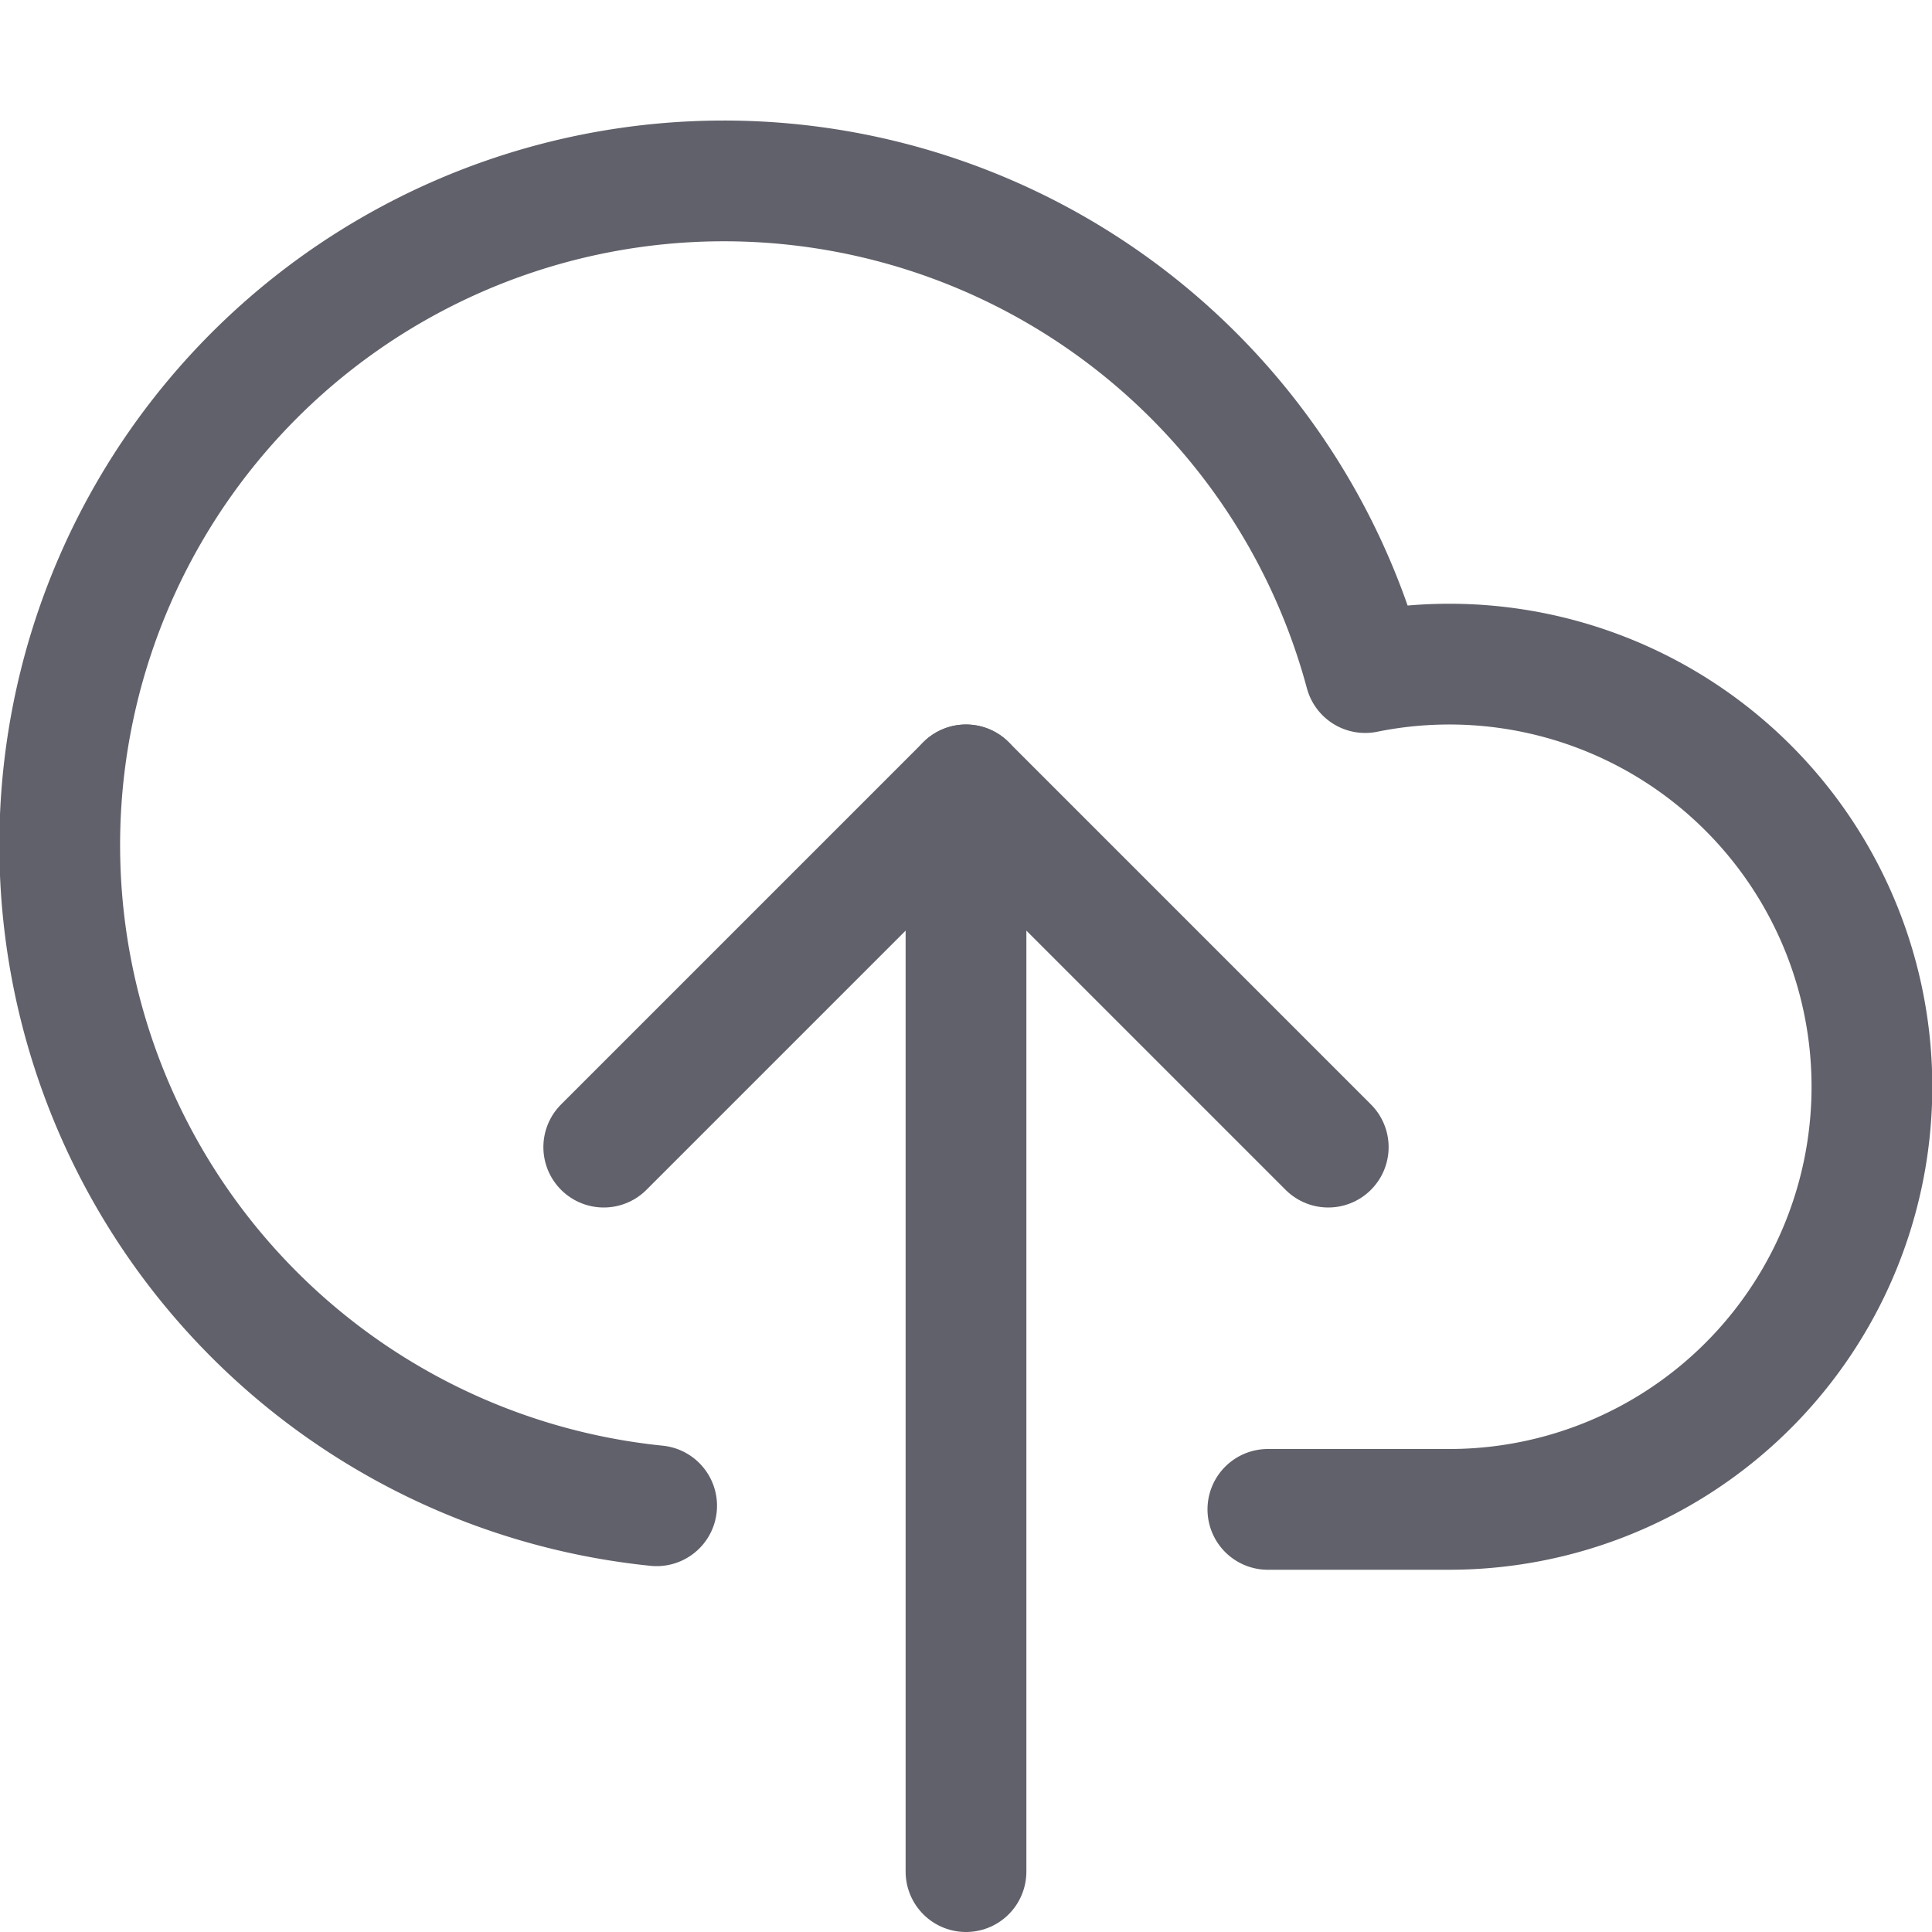 <svg xmlns="http://www.w3.org/2000/svg" height="24" width="24" viewBox="0 0 16 16"><polyline data-color="color-2" points="5 9.5 8 6.5 11 9.5" fill="none" stroke="#61616b" stroke-linecap="round" stroke-linejoin="round"></polyline><line data-color="color-2" x1="8" y1="6.5" x2="8" y2="15.5" fill="none" stroke="#61616b" stroke-linecap="round" stroke-linejoin="round"></line><path d="M10.5,12.5H12a3.5,3.5,0,1,0-.694-6.93,5.5,5.5,0,1,0-5.868,6.9" fill="none" stroke="#61616b" stroke-linecap="round" stroke-linejoin="round"></path></svg>